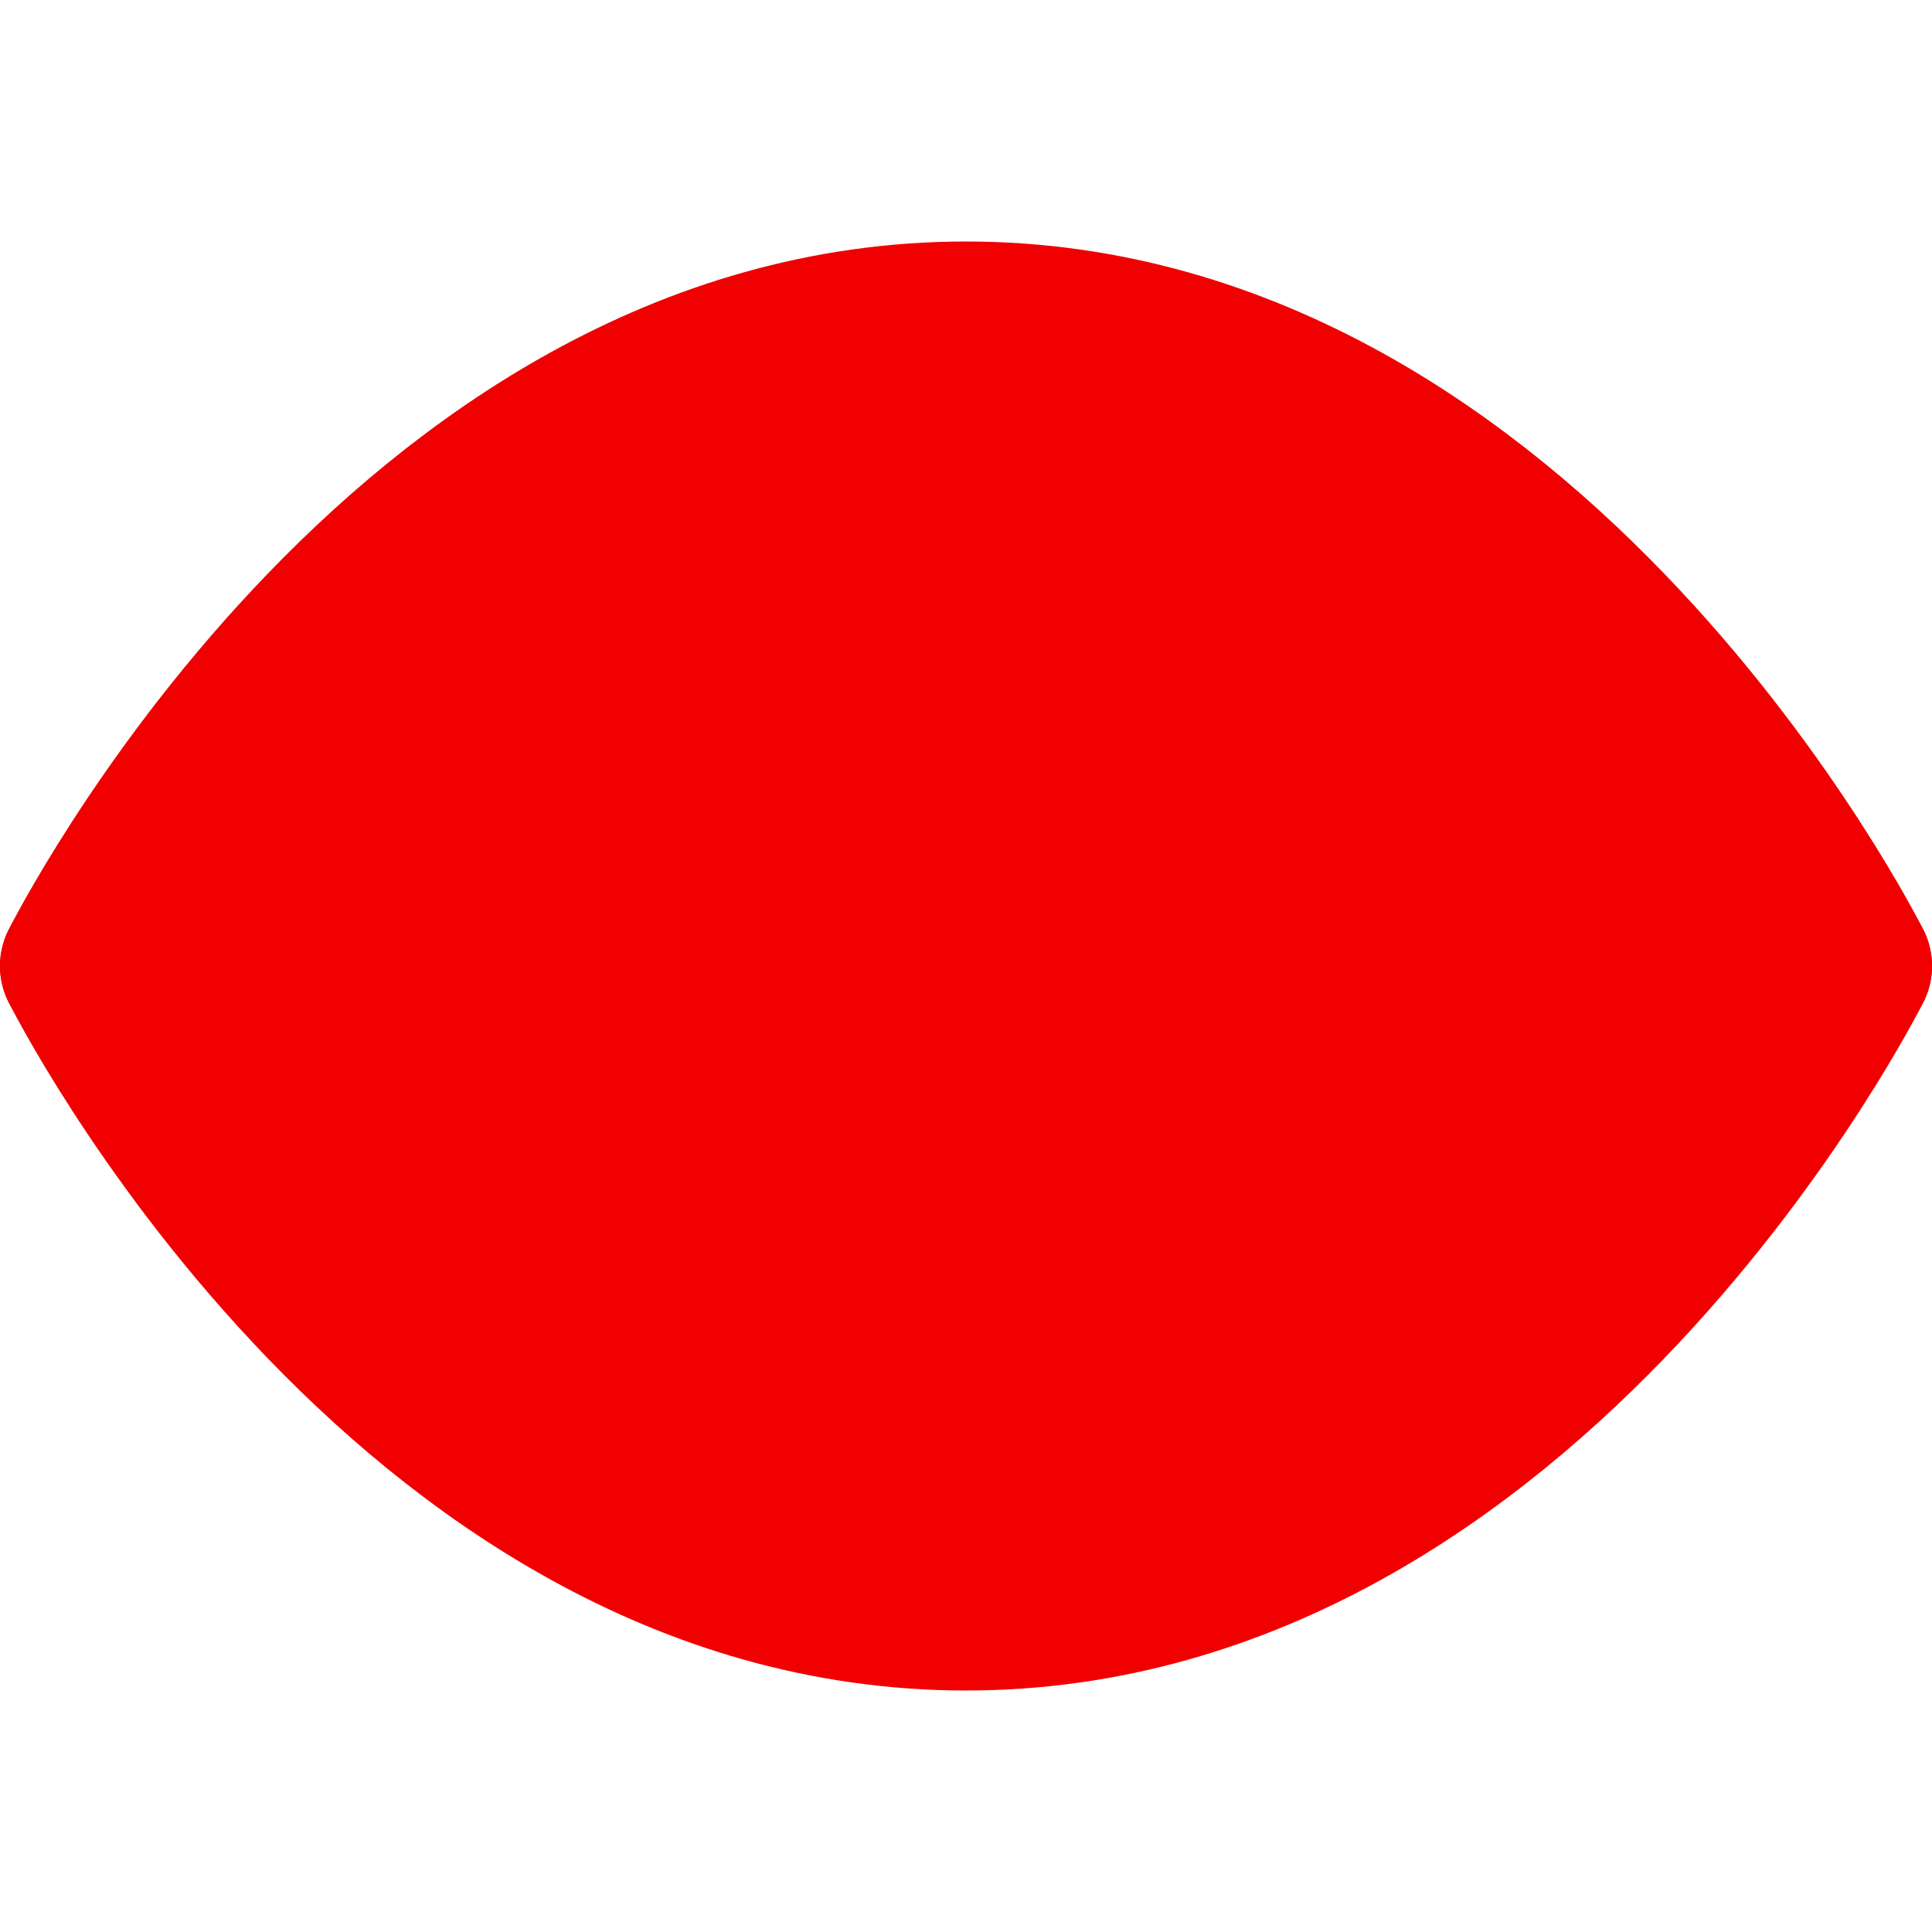 <svg xmlns="http://www.w3.org/2000/svg" fill="none" height="24" viewBox="0 0 24 24" width="24"><g stroke="#f00000" stroke-linecap="round" stroke-linejoin="round" stroke-width="2"><path d="m1 12s4-8 11-8 11 8 11 8" fill="#f00000000"/><path d="m1 12s4 8 11 8 11-8 11-8" fill="#f00000000"/><circle cx="12" cy="12" r="3" fill="#f00000000"/></g></svg>